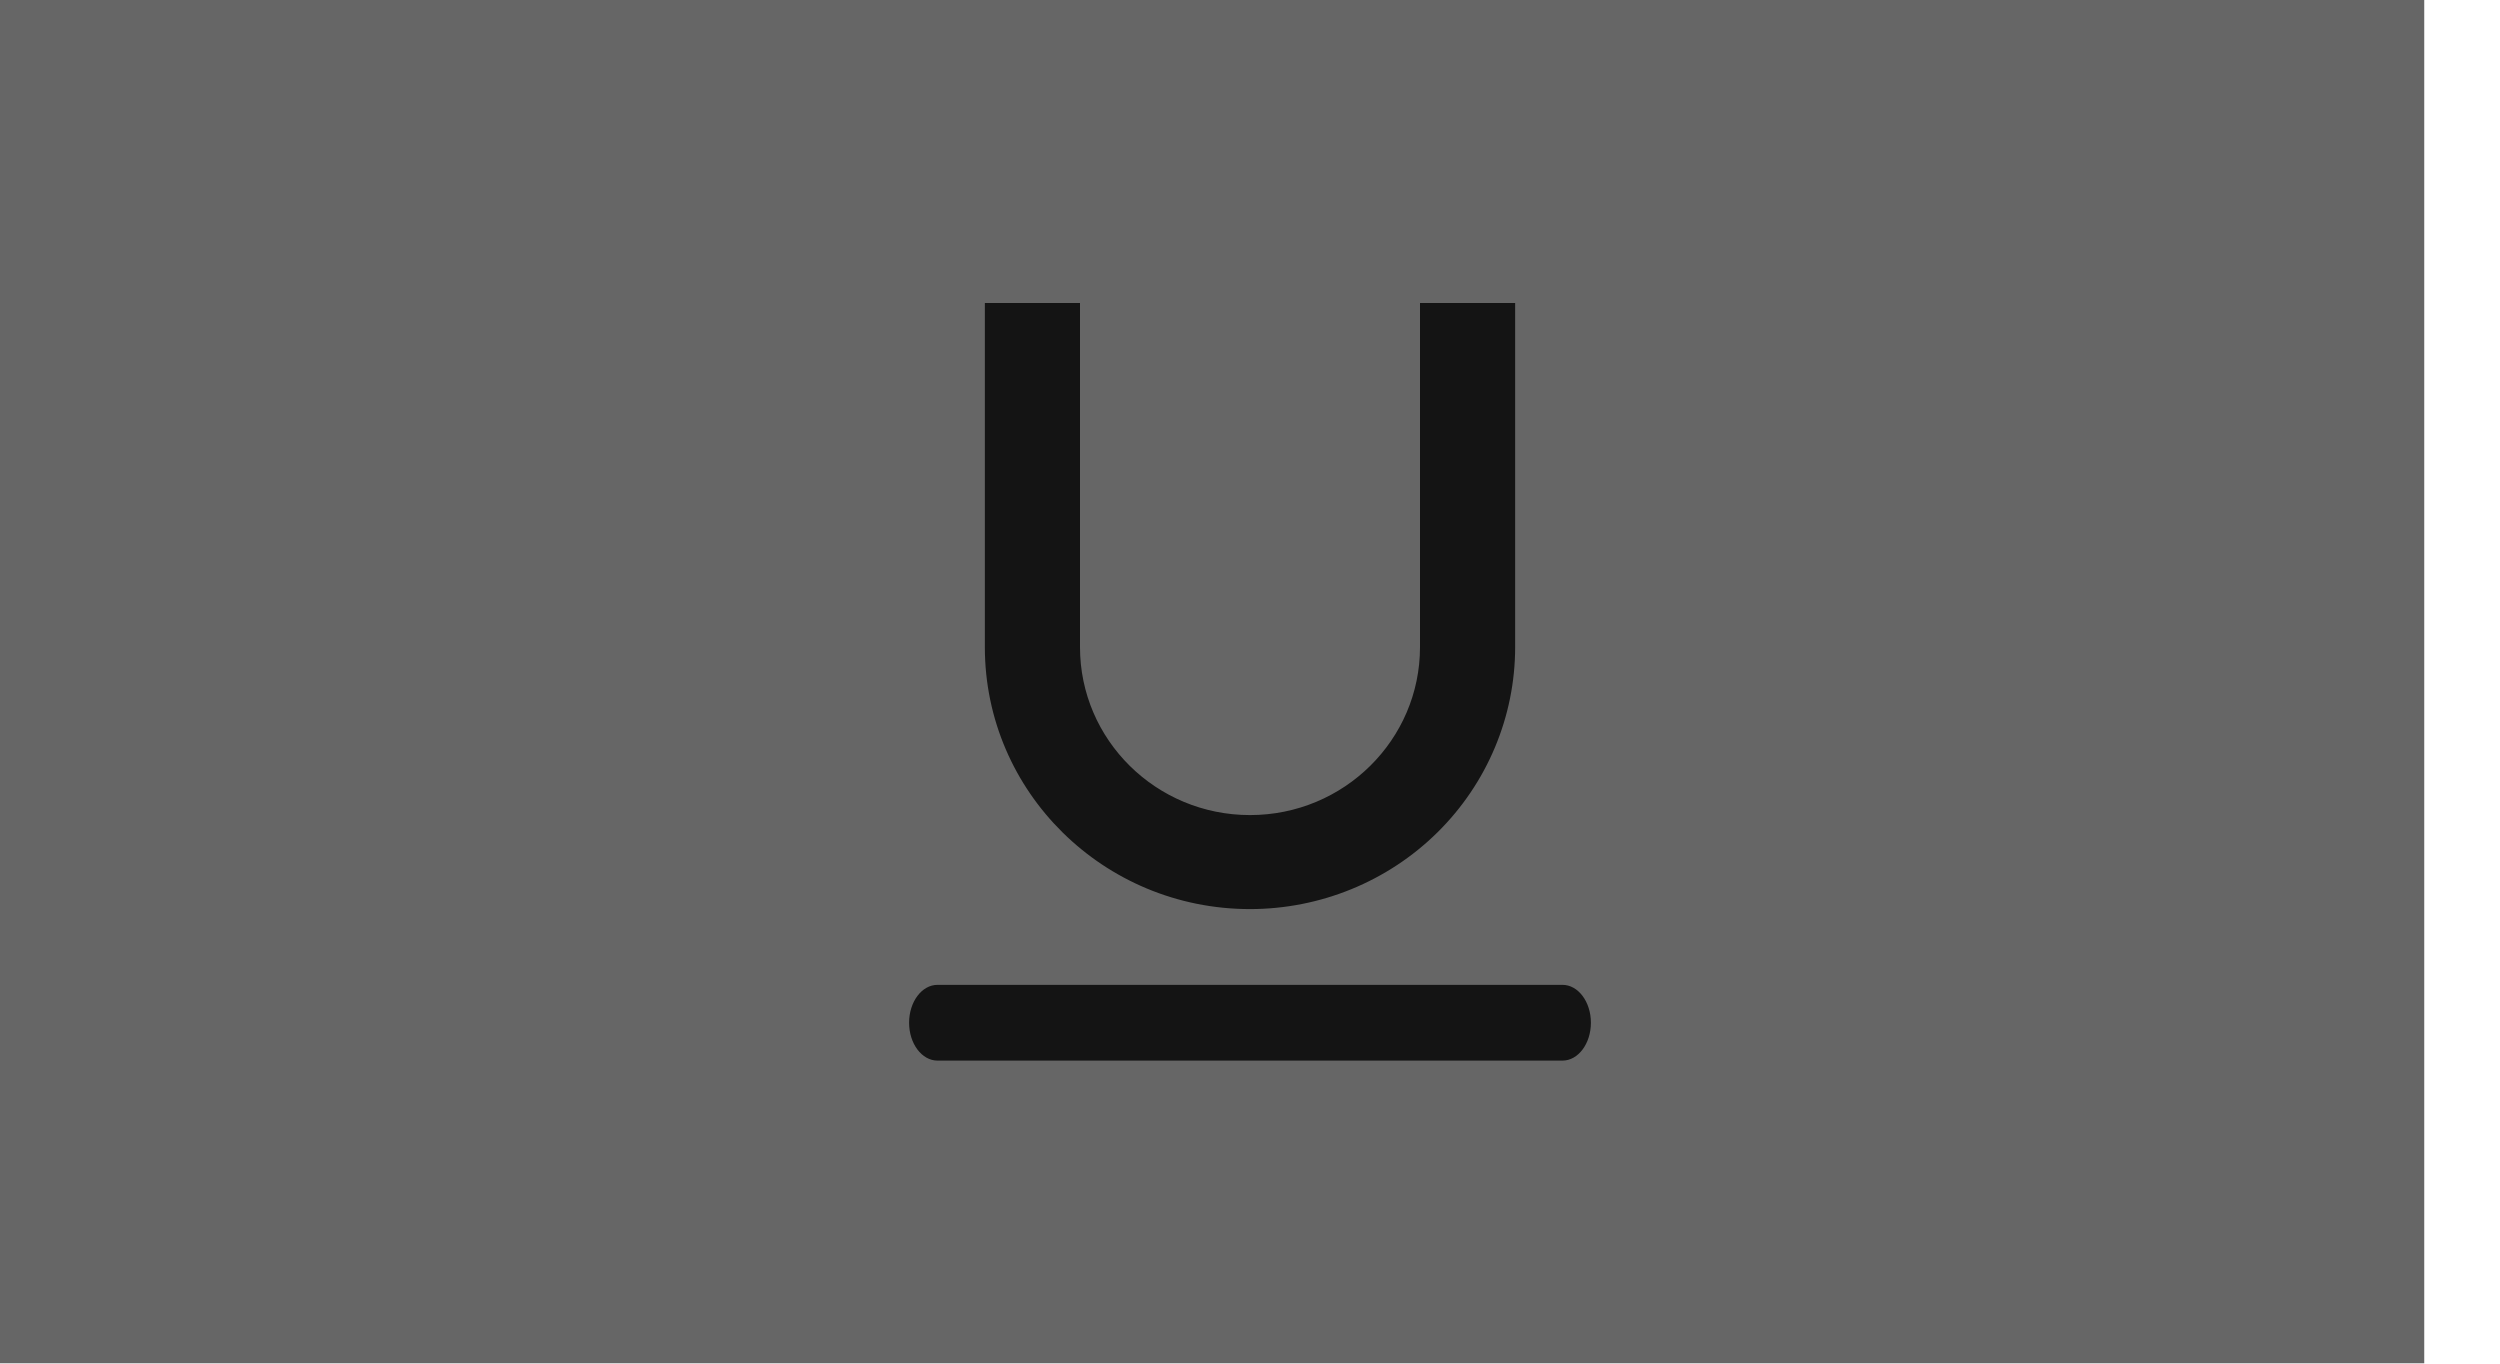 <?xml version="1.0" encoding="UTF-8"?>
<svg width="33px" height="18px" viewBox="0 0 33 18" version="1.1" xmlns="http://www.w3.org/2000/svg" xmlns:xlink="http://www.w3.org/1999/xlink">
    <!-- Generator: Sketch 61.2 (89653) - https://sketch.com -->
    <title>下划线</title>
    <desc>Created with Sketch.</desc>
    <defs>
        <rect id="path-1" x="0" y="0" width="33" height="18"></rect>
        <filter x="-1.5%" y="-2.8%" width="103.0%" height="105.6%" filterUnits="objectBoundingBox" id="filter-2">
            <feOffset dx="-1" dy="0" in="SourceAlpha" result="shadowOffsetInner1"></feOffset>
            <feComposite in="shadowOffsetInner1" in2="SourceAlpha" operator="arithmetic" k2="-1" k3="1" result="shadowInnerInner1"></feComposite>
            <feColorMatrix values="0 0 0 0 0   0 0 0 0 0   0 0 0 0 0  0 0 0 0.196 0" type="matrix" in="shadowInnerInner1"></feColorMatrix>
        </filter>
    </defs>
    <g id="下划线" stroke="none" stroke-width="1" fill="none" fill-rule="evenodd">
        <g>
            <g id="选中备份" opacity="0.601">
                <use fill="#FFFFFF" fill-rule="evenodd" xlink:href="#path-1"></use>
                <use fill="black" fill-opacity="1" filter="url(#filter-2)" xlink:href="#path-1"></use>
            </g>
            <path d="M20.625,13 L12.375,13 C12.168,13 12,13.224 12,13.5 C12,13.776 12.168,14 12.375,14 L20.625,14 C20.832,14 21,13.776 21,13.5 C21,13.224 20.832,13 20.625,13 M16.499,12 C17.428,12 18.318,11.636 18.975,10.987 C19.631,10.339 20,9.459 20,8.542 L20,4 L18.744,4 L18.744,8.542 C18.744,9.766 17.739,10.759 16.5,10.759 C15.261,10.759 14.256,9.766 14.256,8.542 L14.256,4 L13,4 L13,8.542 C13,10.452 14.567,12 16.5,12" fill="#000000" fill-rule="nonzero" opacity="0.8"></path>
        </g>
    </g>
</svg>